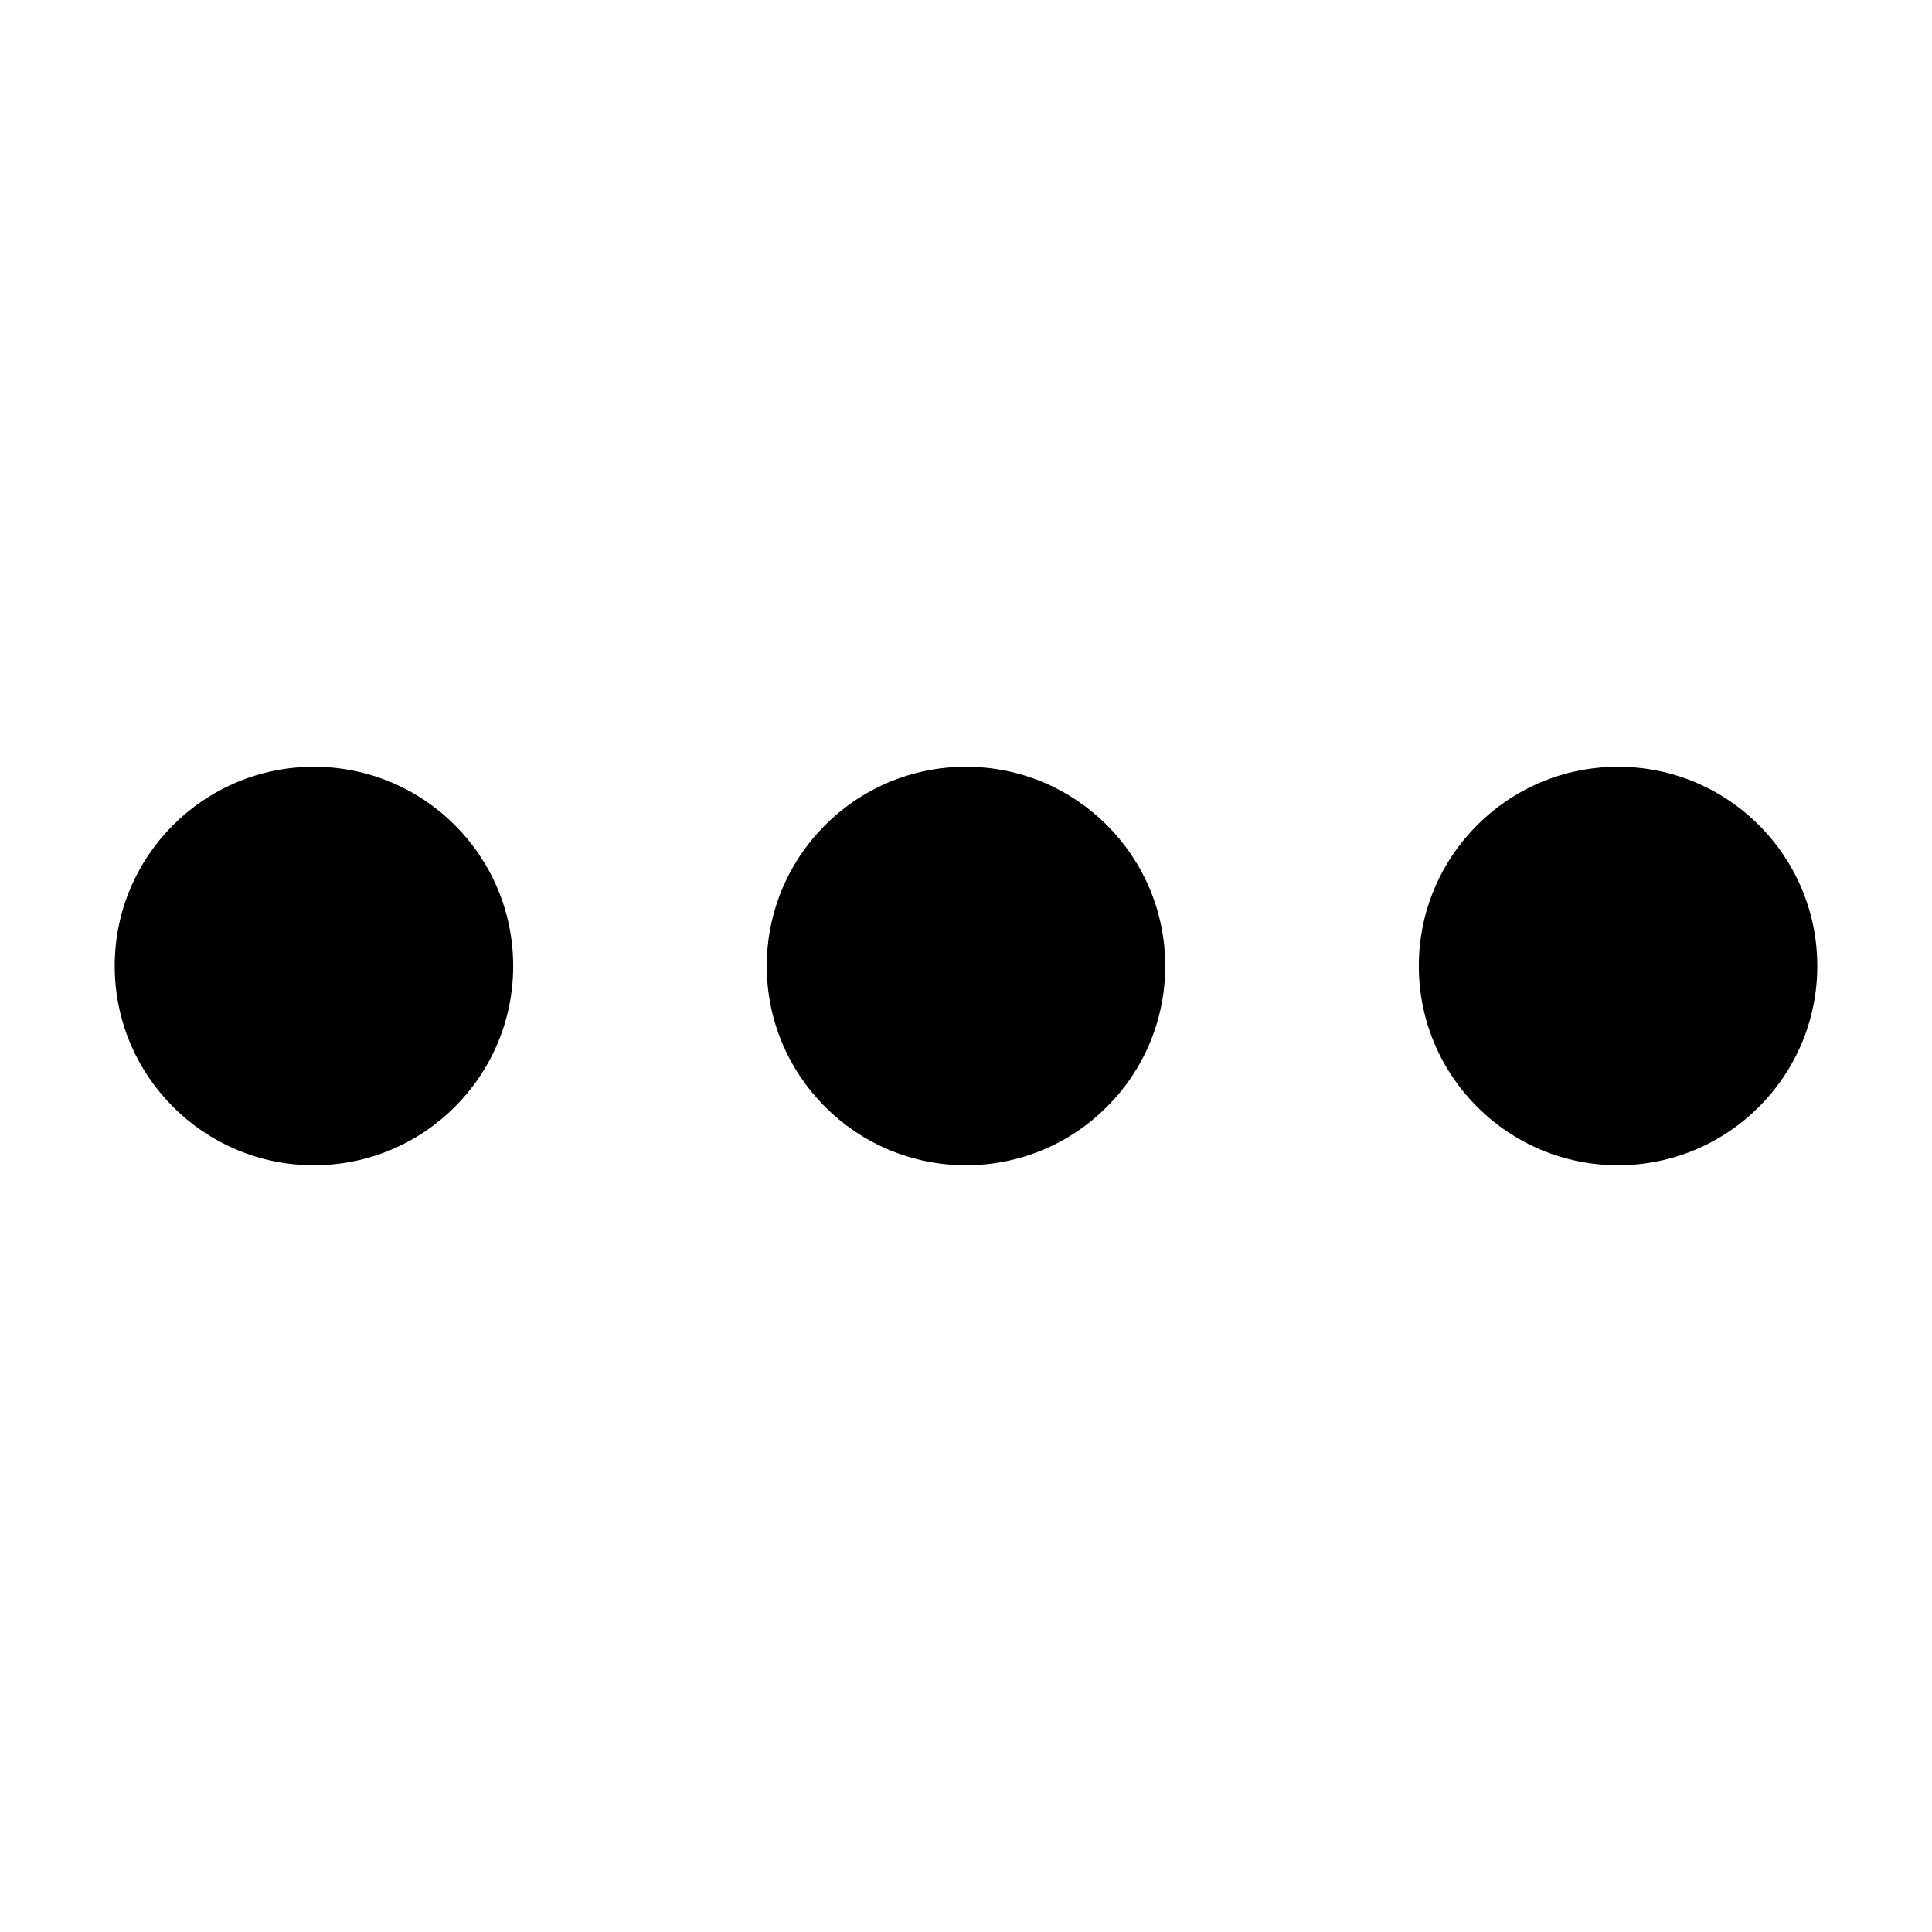 <!-- This Source Code Form is subject to the terms of the Mozilla Public
   - License, v. 2.0. If a copy of the MPL was not distributed with this
   - file, You can obtain one at http://mozilla.org/MPL/2.0/. -->
<svg xmlns="http://www.w3.org/2000/svg" viewBox="0 0 16 16"
  fill="context-fill">
  <circle cx="2.6" cy="8" r="1.65"/>
  <circle cx="8" cy="8" r="1.65"/>
  <circle cx="13.4" cy="8" r="1.65"/>
</svg>
